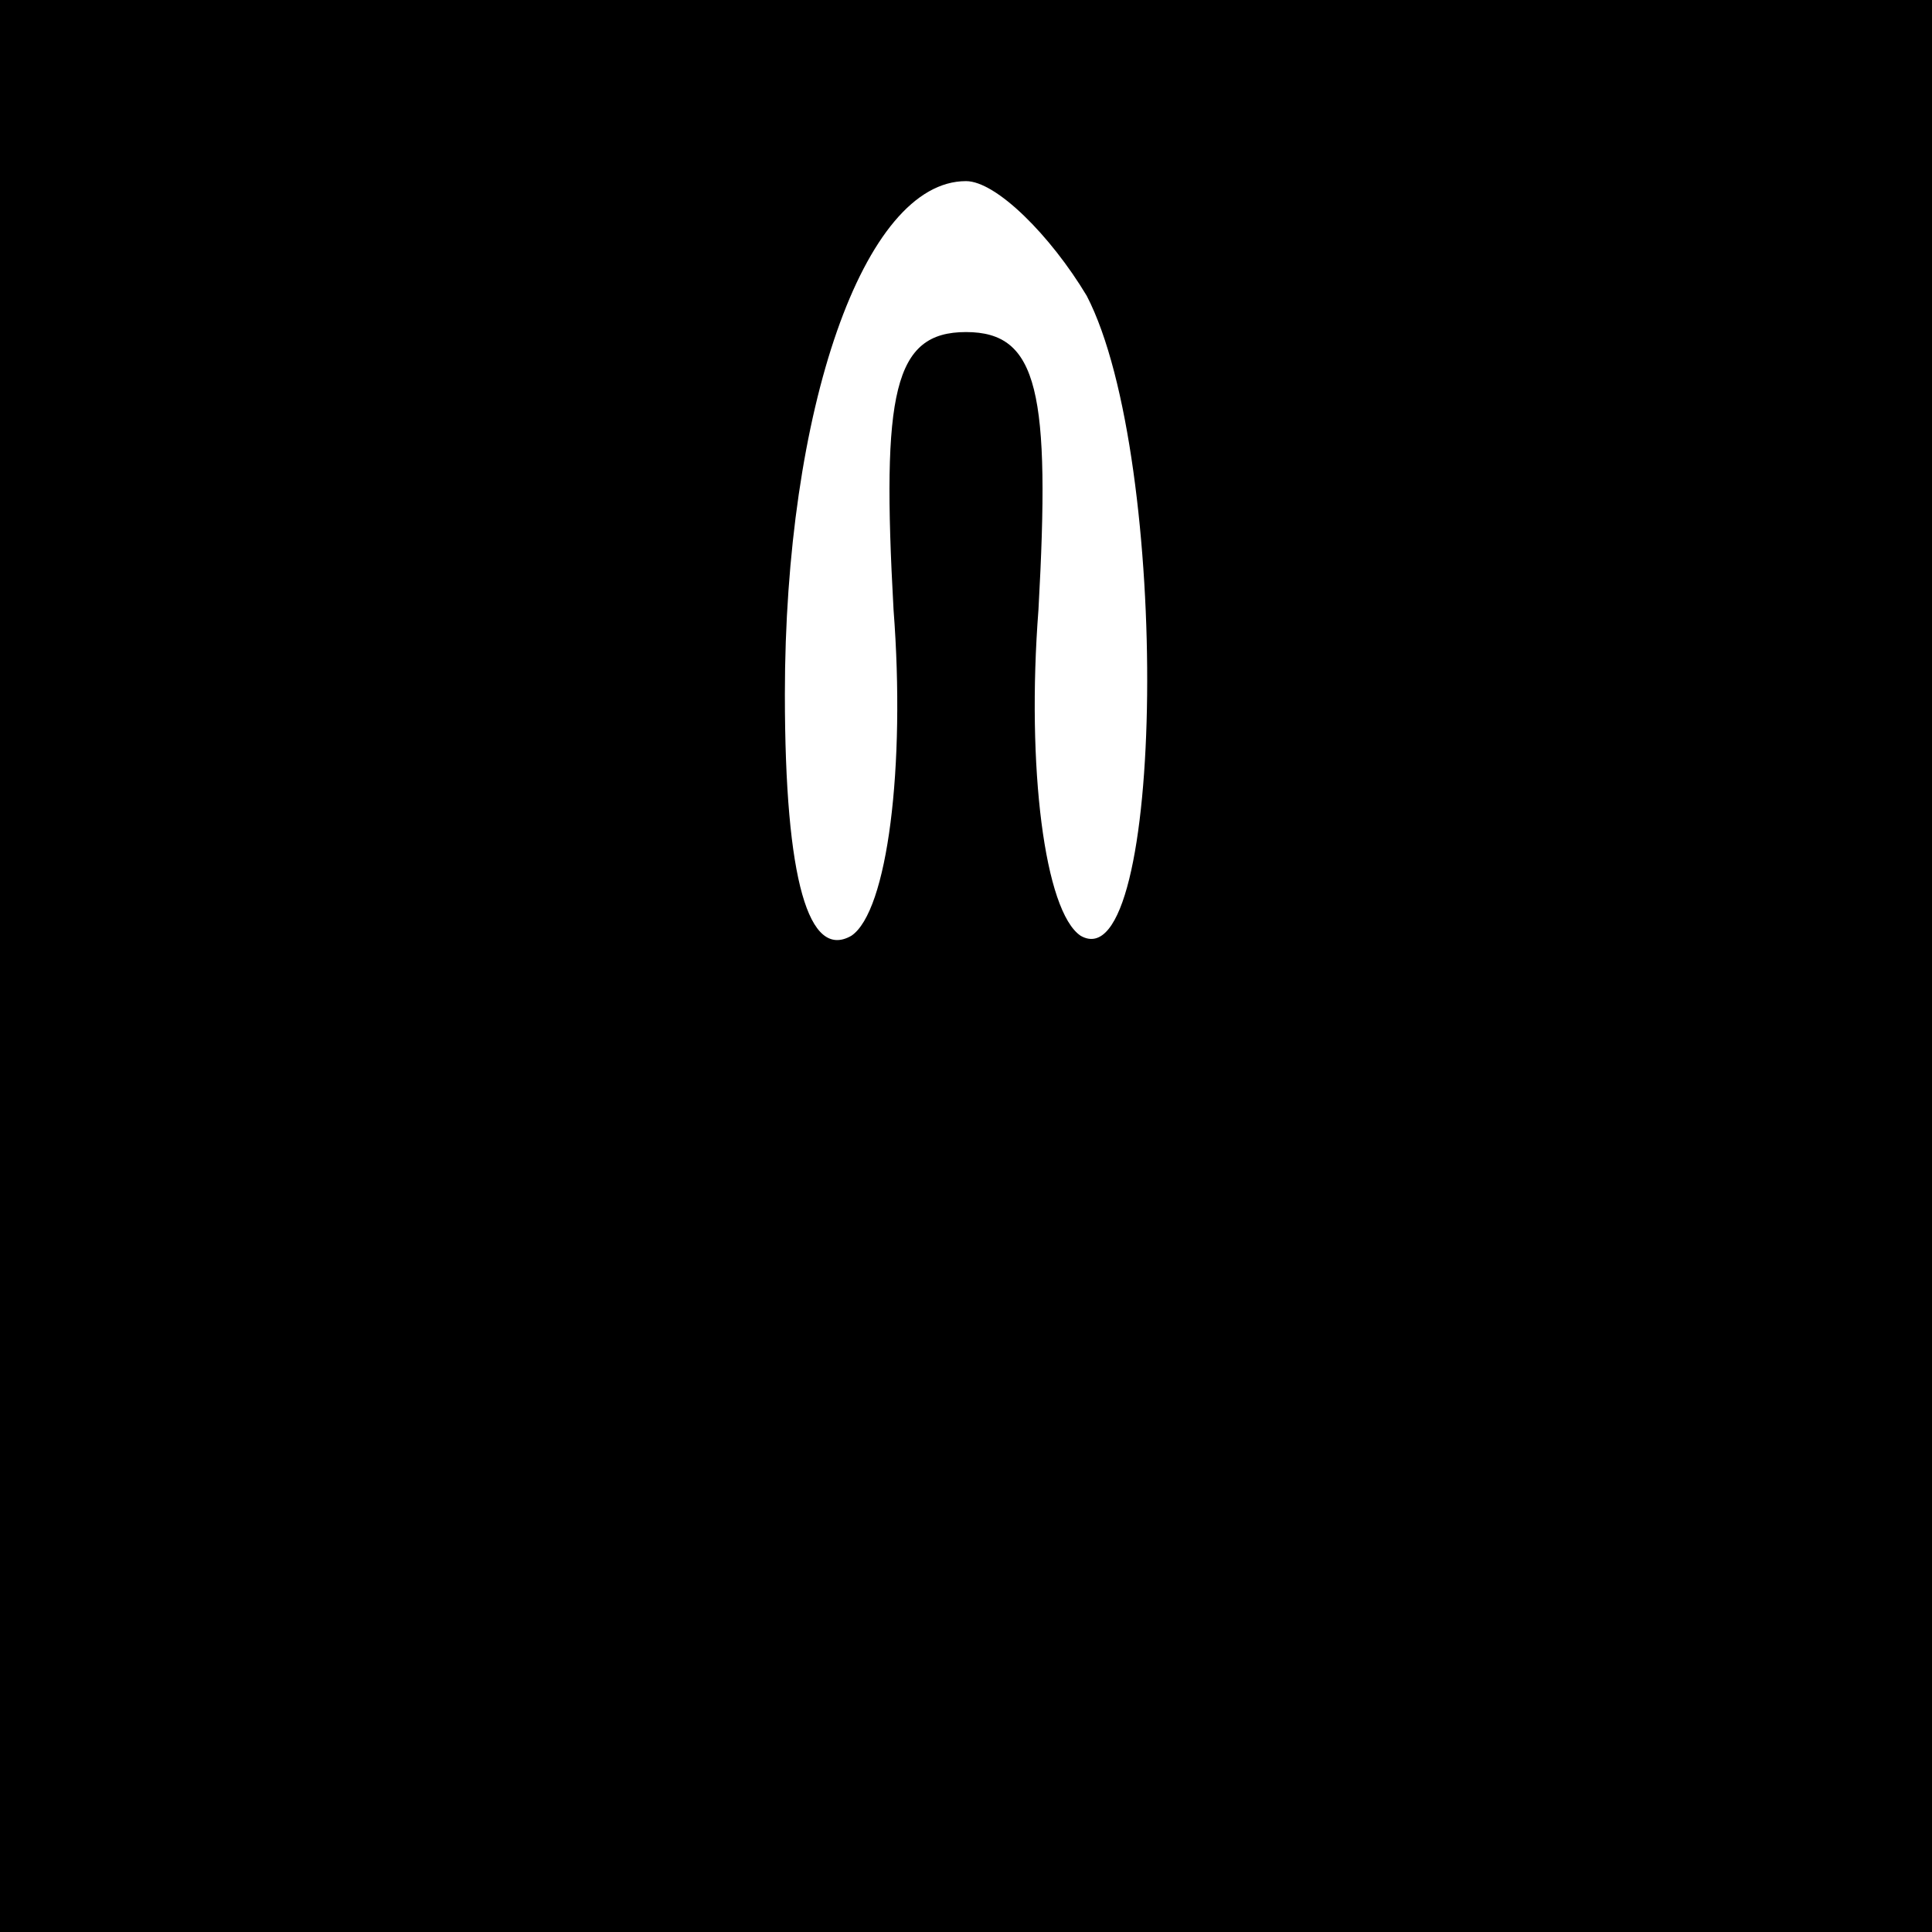 <?xml version="1.0" standalone="no"?>
<!DOCTYPE svg PUBLIC "-//W3C//DTD SVG 20010904//EN"
 "http://www.w3.org/TR/2001/REC-SVG-20010904/DTD/svg10.dtd">
<svg version="1.0" xmlns="http://www.w3.org/2000/svg"
 width="32pt" height="32pt" viewBox="0 0 32 32"
 preserveAspectRatio="xMidYMid meet">
<rect x="0" y="0" width="32" height="32" fill="#808080" stroke="none"/>
<g transform="translate(0,32) scale(0.1,-0.1)"
fill="#000000" stroke="none">
<path fill="#000000" stroke="none" d="M0 160 l0 -160 160 0 160 0 0 160 0
160 -160 0 -160 0 0 -160z"/>
<path fill="#ffffff" stroke="none" d="M180 271 c14 -27 13 -114 -1 -106 -6 4
-9 28 -7 54 2 36 0 46 -12 46 -12 0 -14 -10 -12 -46 2 -26 -1 -50 -7 -54 -7
-4 -11 9 -11 40 0 47 13 85 30 85 5 0 14 -9 20 -19z"/>
</g>
</svg>
